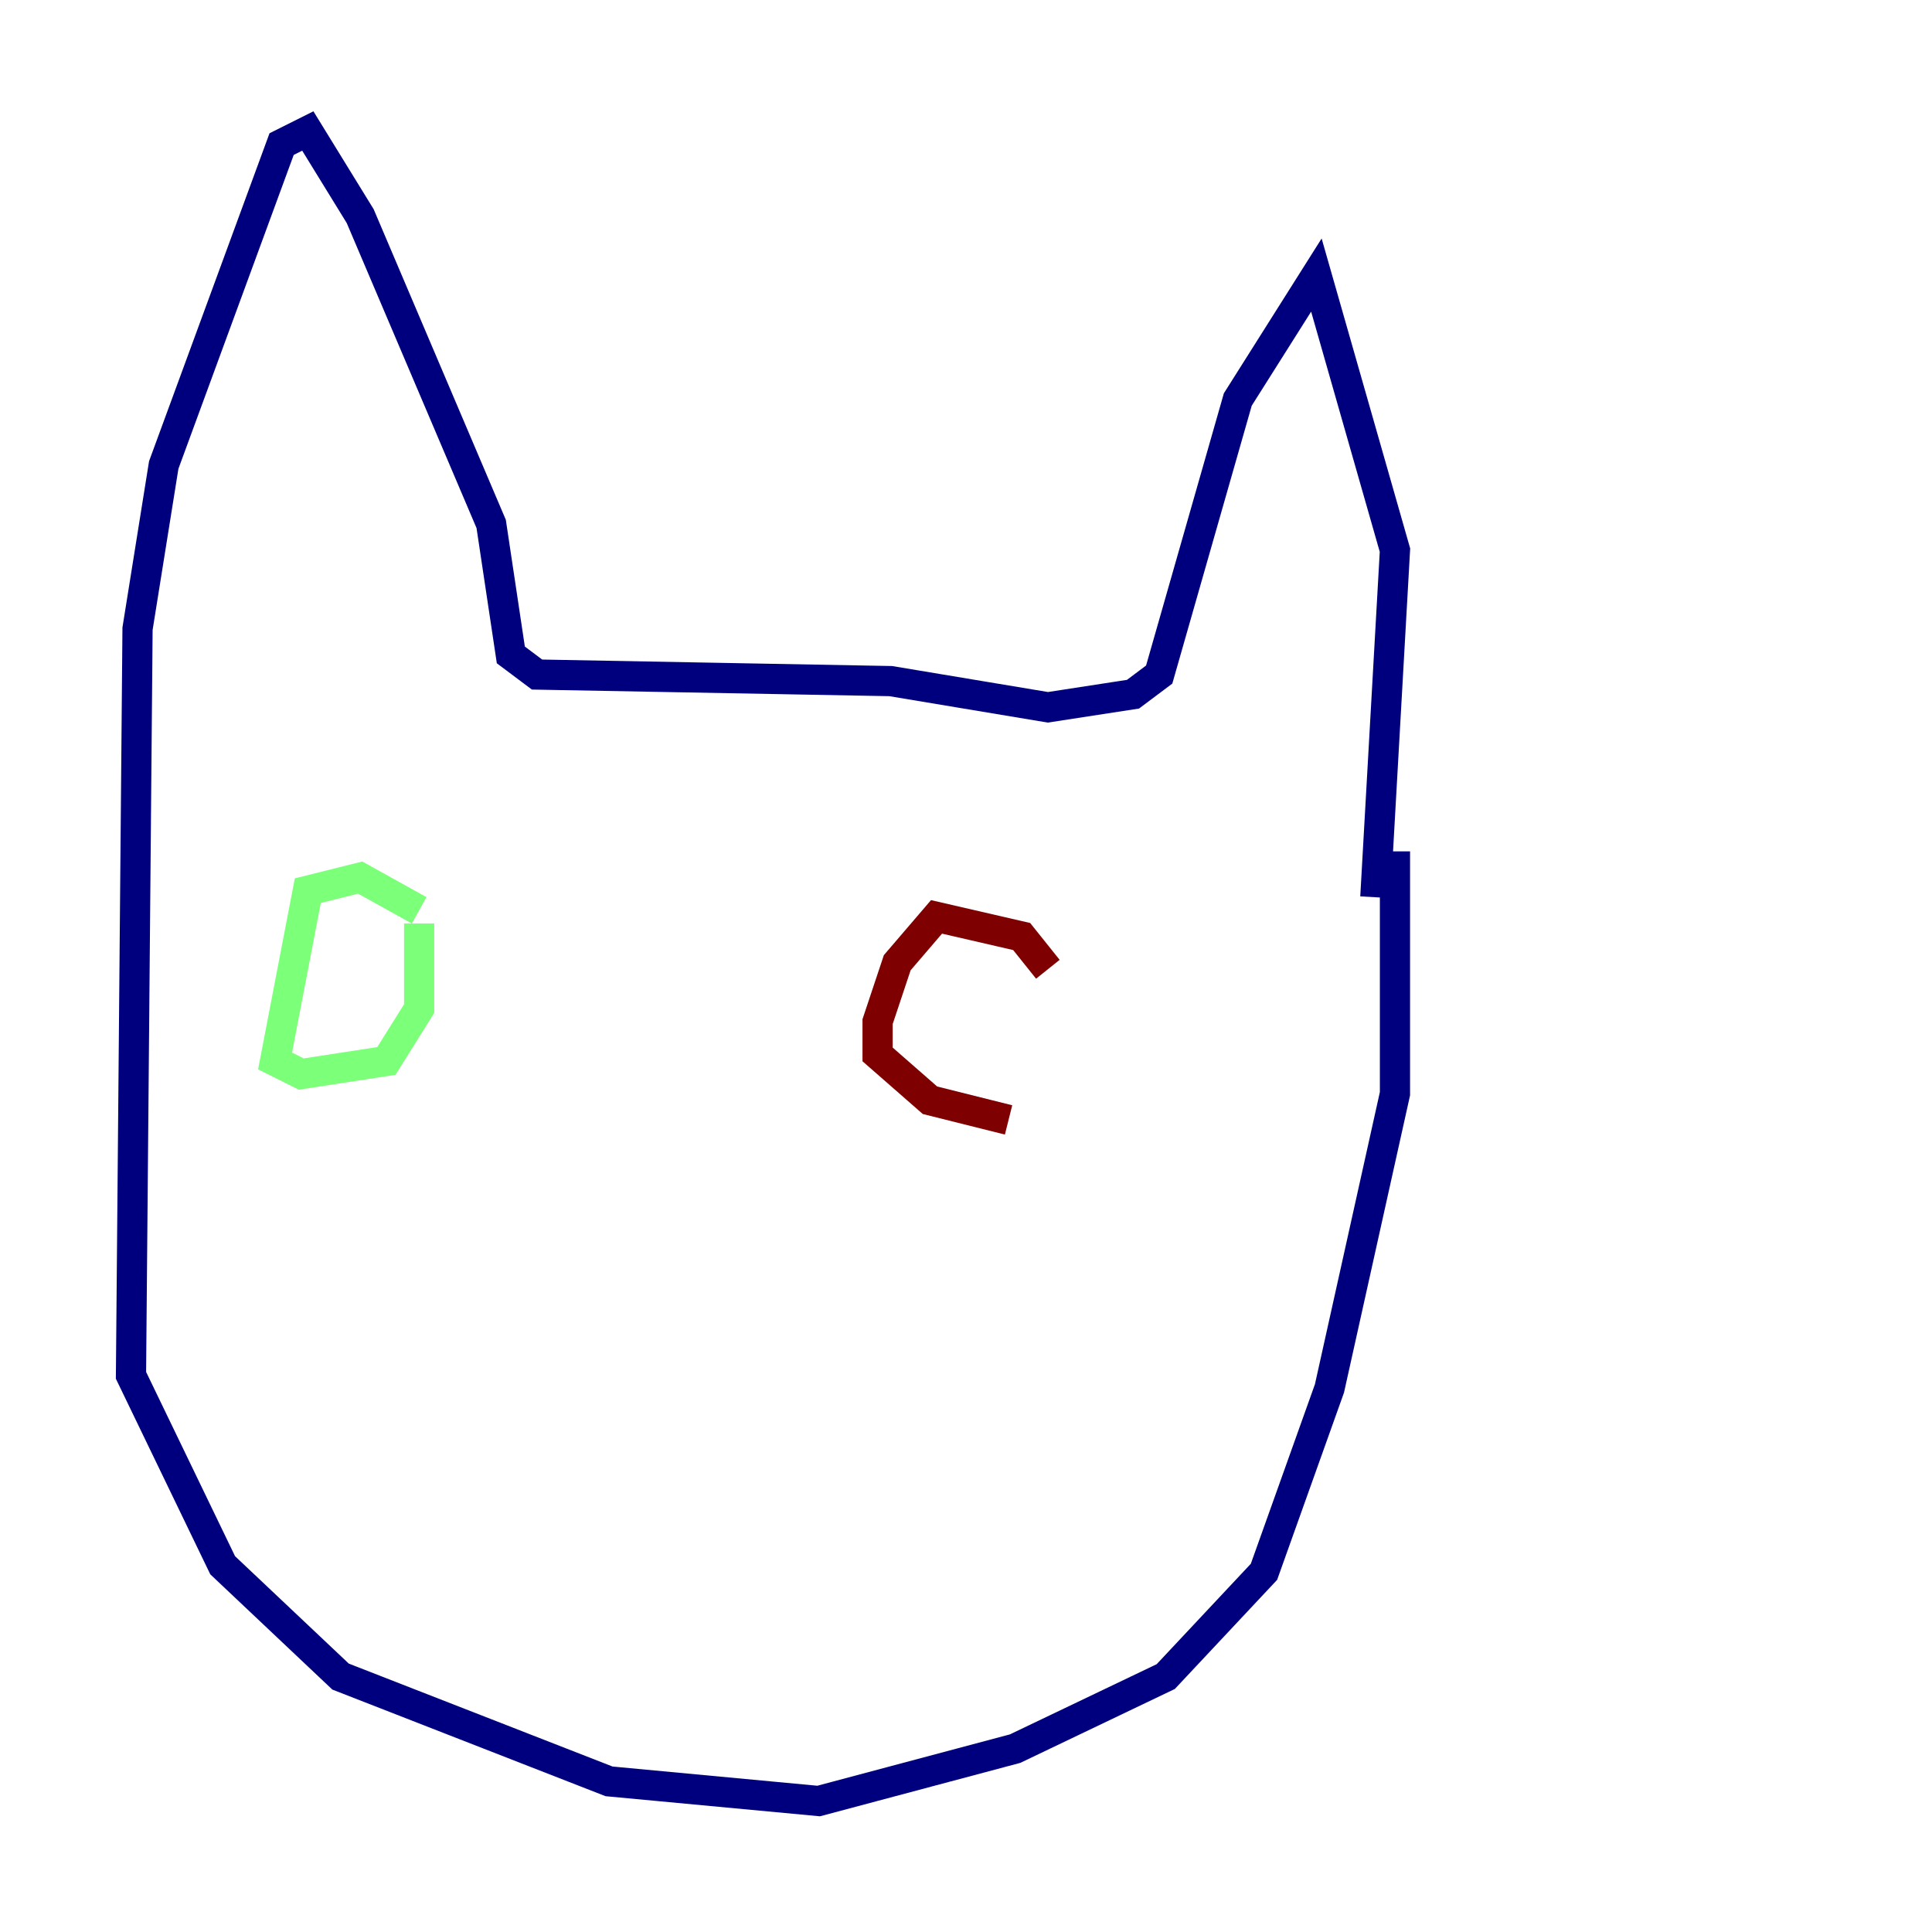 <?xml version="1.0" encoding="utf-8" ?>
<svg baseProfile="tiny" height="128" version="1.2" viewBox="0,0,128,128" width="128" xmlns="http://www.w3.org/2000/svg" xmlns:ev="http://www.w3.org/2001/xml-events" xmlns:xlink="http://www.w3.org/1999/xlink"><defs /><polyline fill="none" points="91.119,59.444 92.42,36.447 87.214,18.224 82.007,26.468 76.8,44.691 75.064,45.993 69.424,46.861 59.01,45.125 35.58,44.691 33.844,43.39 32.542,34.712 23.864,14.319 20.393,8.678 18.658,9.546 10.848,30.807 9.112,41.654 8.678,91.119 14.752,103.702 22.563,111.078 40.352,118.02 54.237,119.322 67.254,115.851 77.234,111.078 83.742,104.136 88.081,91.986 92.42,72.461 92.42,56.407" stroke="#00007f" stroke-width="2" /><polyline fill="none" points="27.77,60.312 23.864,58.142 20.393,59.01 18.224,70.291 19.959,71.159 25.6,70.291 27.77,66.82 27.77,61.18" stroke="#7cff79" stroke-width="2" /><polyline fill="none" points="69.424,64.217 67.688,62.047 62.047,60.746 59.444,63.783 58.142,67.688 58.142,69.858 61.614,72.895 66.82,74.197" stroke="#7f0000" stroke-width="2" /></svg>